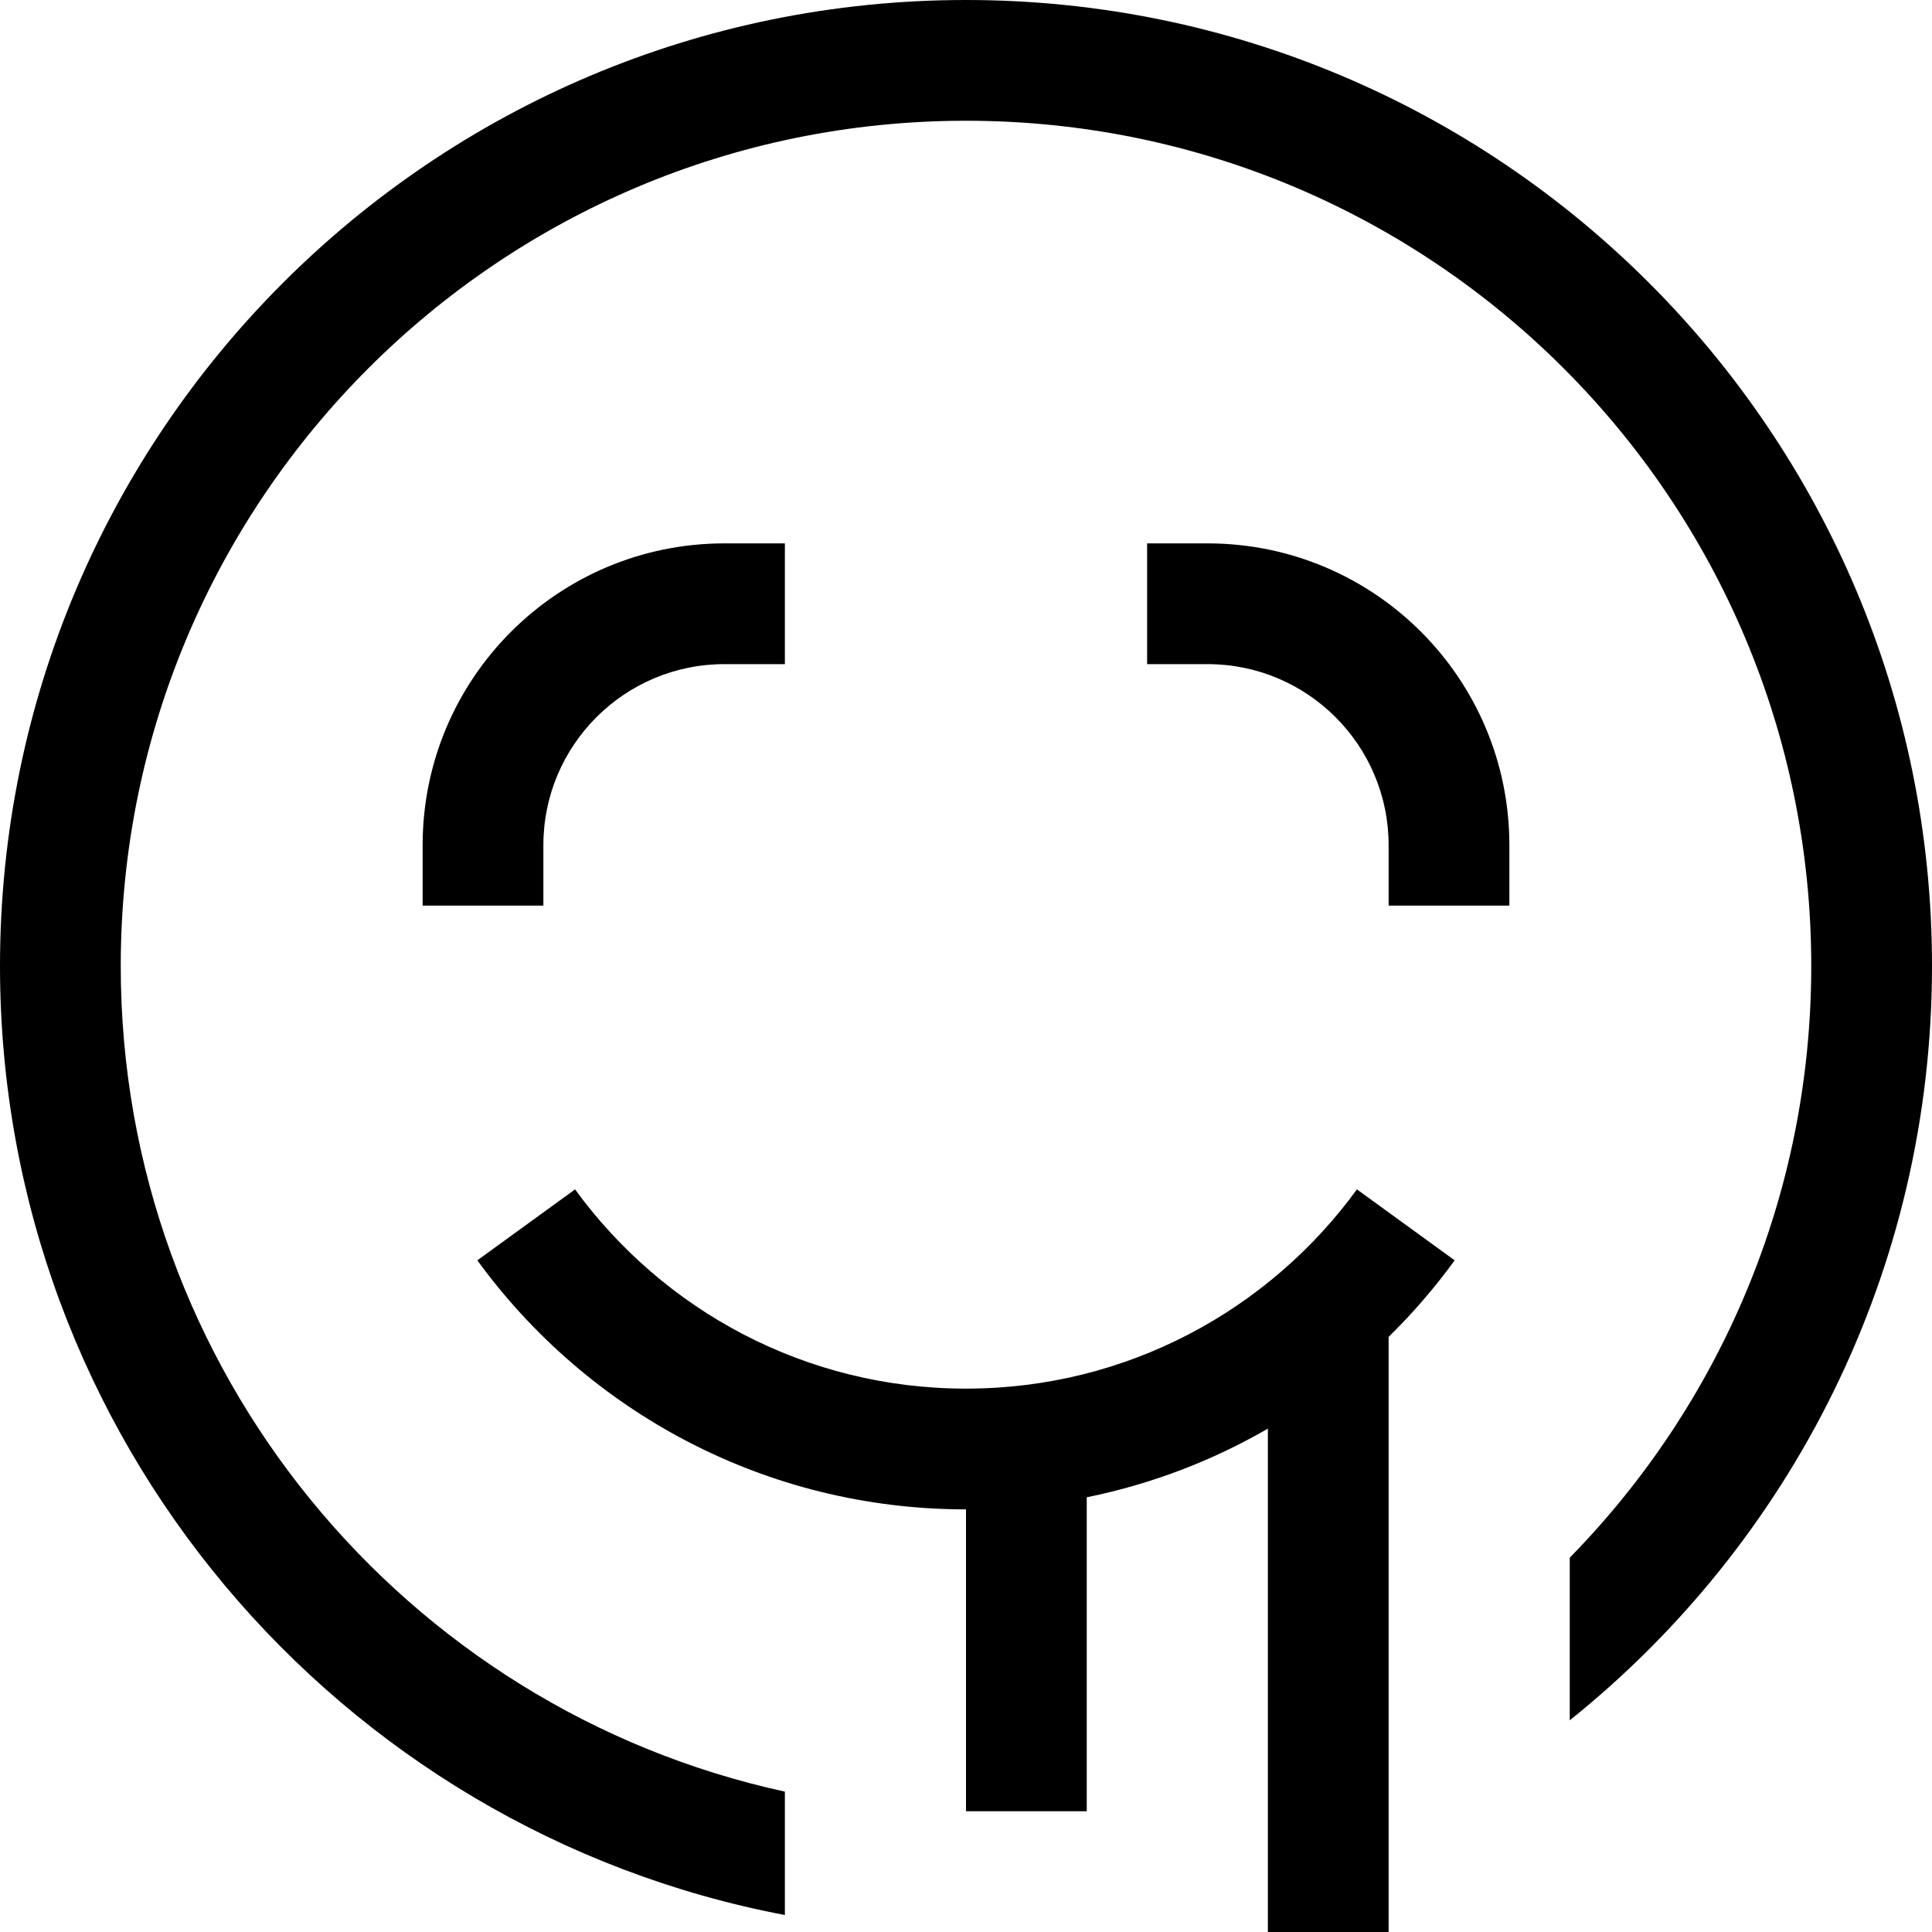 <svg xmlns="http://www.w3.org/2000/svg" viewBox="0 0 512 512"><!--! Font Awesome Pro 7.0.1 by @fontawesome - https://fontawesome.com License - https://fontawesome.com/license (Commercial License) Copyright 2025 Fonticons, Inc. --><path fill="currentColor" d="M480 256c0 61-24.4 116.4-64 156.8l0 43.1c58.5-46.9 96-119 96-199.9 0-141.4-114.6-256-256-256S0 114.6 0 256C0 381 89.6 485 208 507.5l0-32.7C107.4 452.9 32 363.2 32 256 32 132.3 132.3 32 256 32S480 132.3 480 256zM256 368c-42.6 0-80.3-20.8-103.6-52.8L126.5 334c29.1 40 76.2 66 129.5 66l0 80 32 0 0-83.2c17.2-3.5 33.3-9.7 48-18.2l0 133.4 32 0 0-157.7c6.4-6.3 12.2-13 17.5-20.3l-25.9-18.8C336.3 347.2 298.6 368 256 368zM112 224l0 16 32 0 0-16c0-26.5 21.5-48 48-48l16 0 0-32-16 0c-44.2 0-80 35.8-80 80zm208-80l-16 0 0 32 16 0c26.5 0 48 21.5 48 48l0 16 32 0 0-16c0-44.2-35.8-80-80-80z"/></svg>